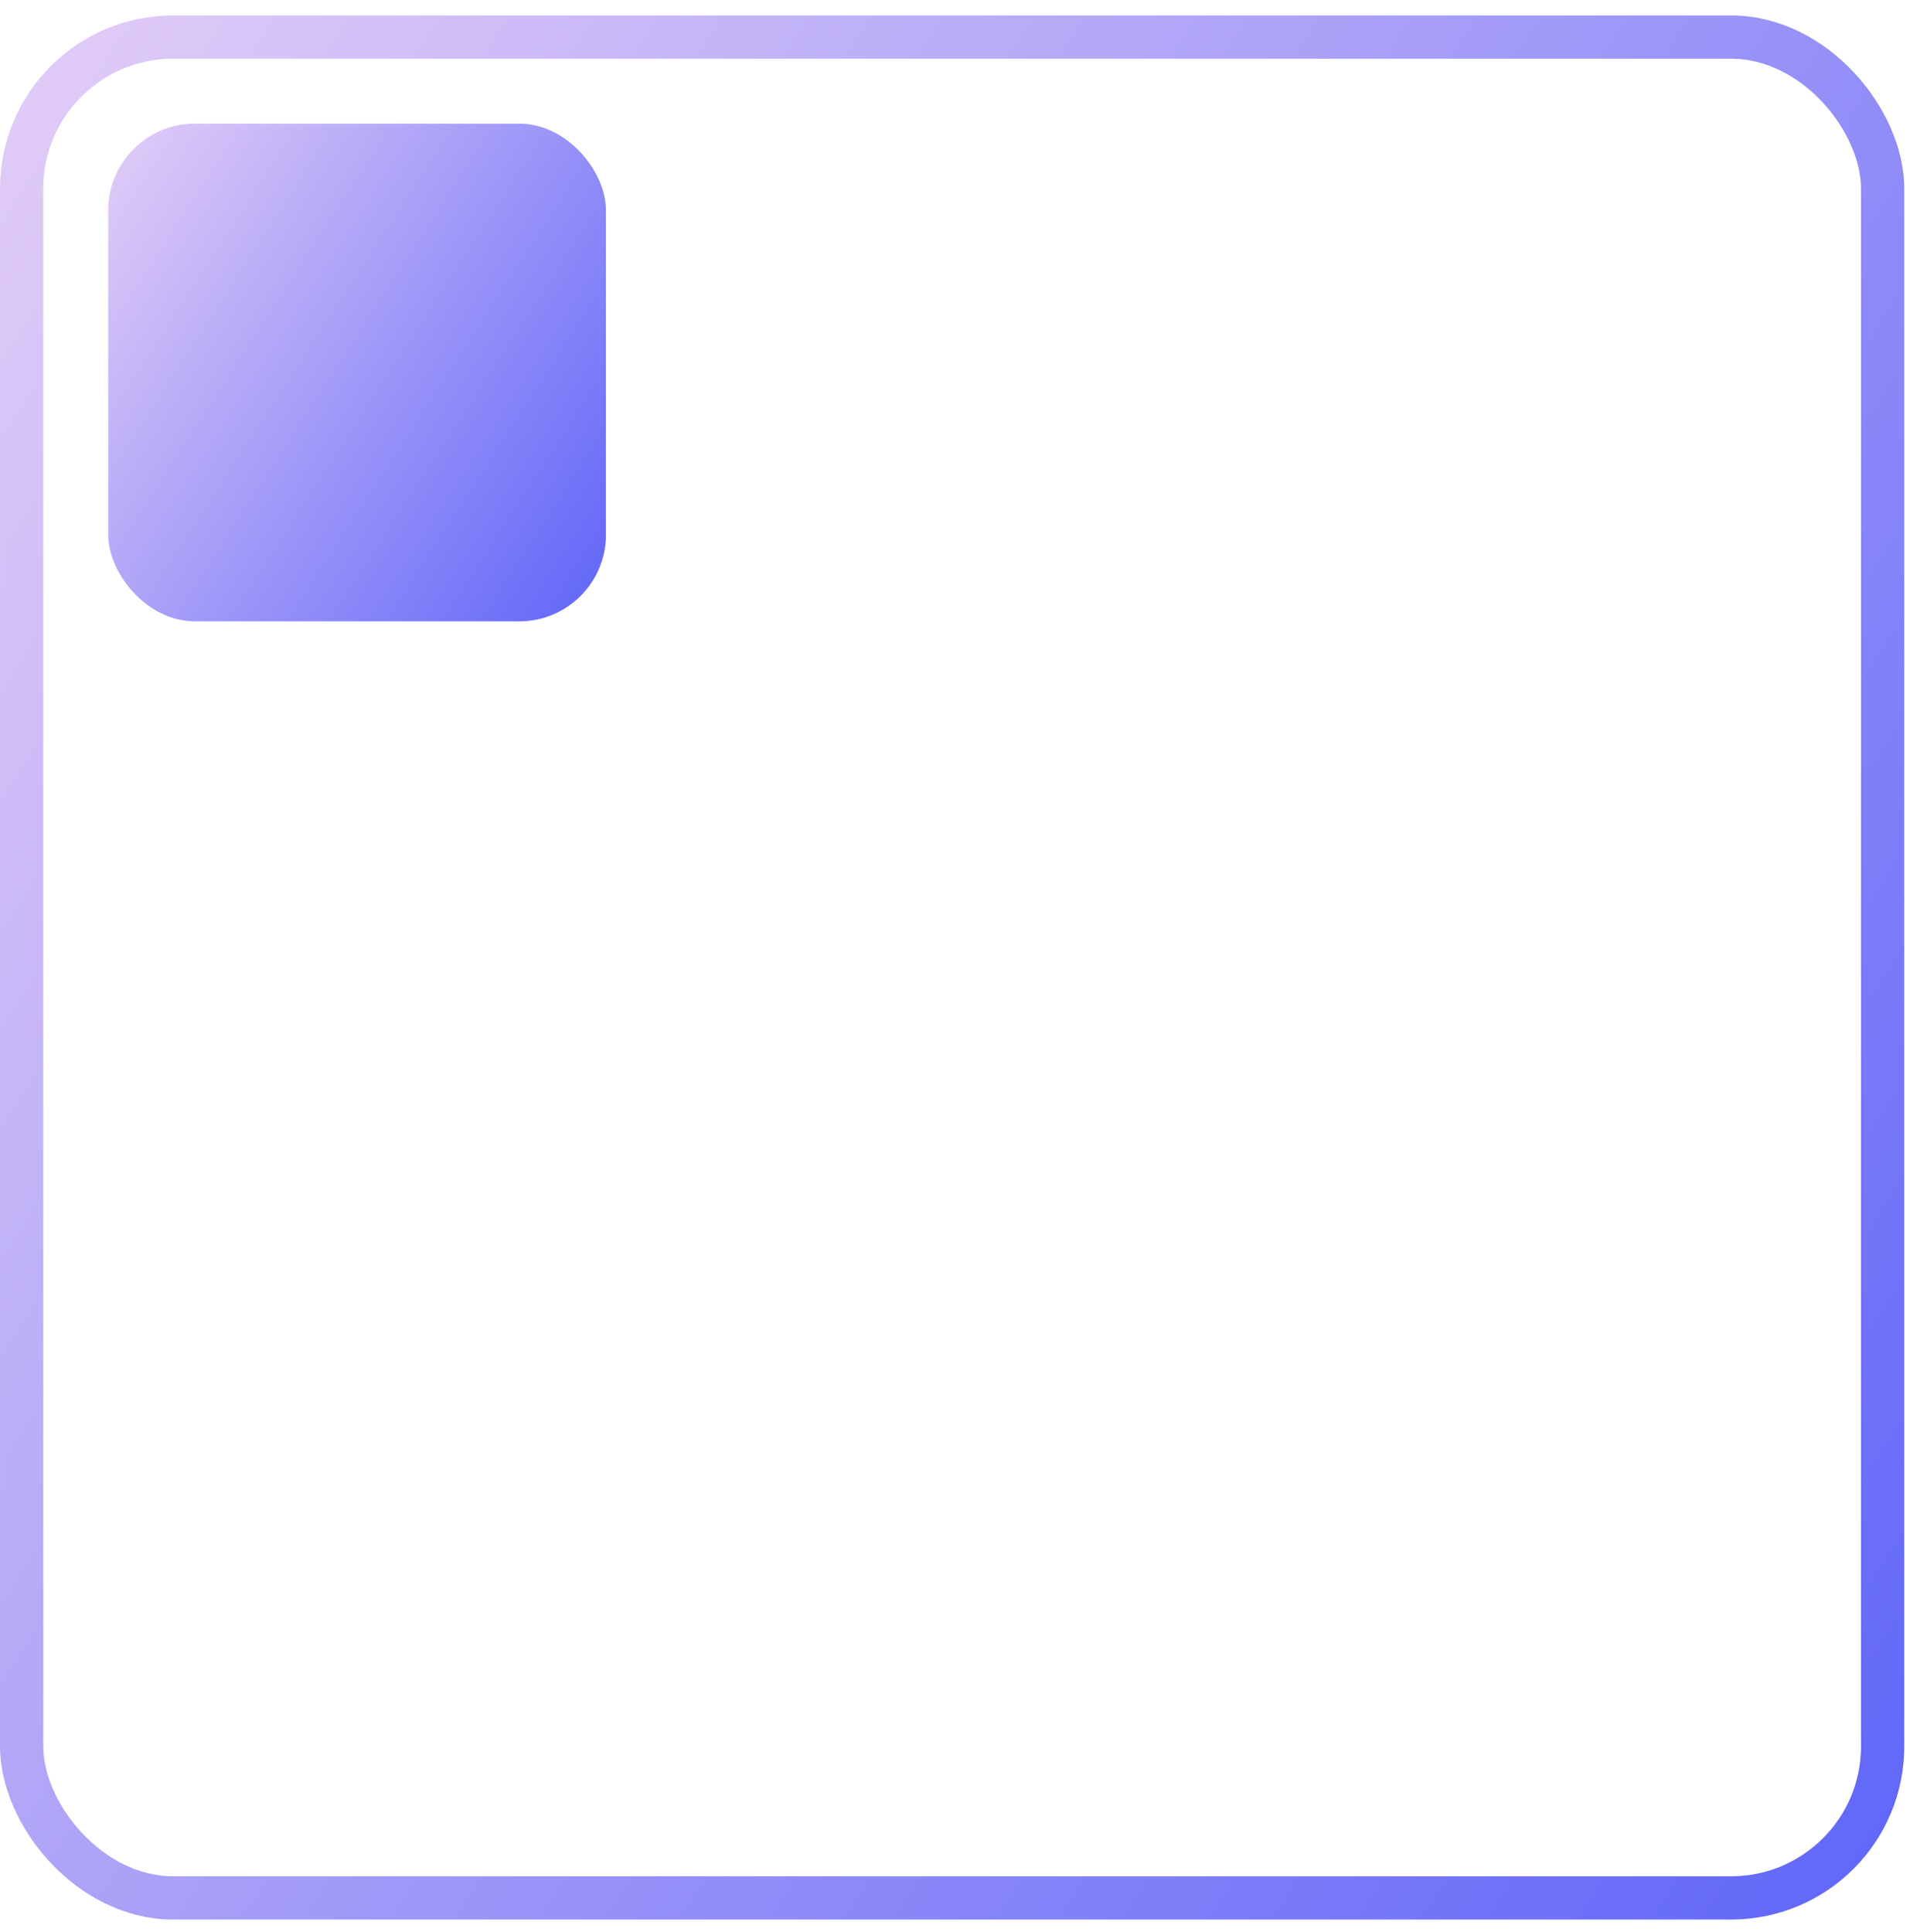<svg width="87" height="88" viewBox="0 0 87 88" fill="none" xmlns="http://www.w3.org/2000/svg">
<rect x="4.93" y="5.633" width="22.67" height="22.67" rx="3.943" fill="url(#paint0_linear_1976_110007)"/>
<rect x="0.986" y="1.689" width="84.767" height="84.767" rx="6.9" stroke="url(#paint1_linear_1976_110007)" stroke-width="1.971"/>
<defs>
<linearGradient id="paint0_linear_1976_110007" x1="29.382" y1="28.095" x2="-1.044" y2="8.328" gradientUnits="userSpaceOnUse">
<stop stop-color="#5961F8"/>
<stop offset="1" stop-color="#F2D9F7"/>
</linearGradient>
<linearGradient id="paint1_linear_1976_110007" x1="93.555" y1="86.645" x2="-22.856" y2="11.013" gradientUnits="userSpaceOnUse">
<stop stop-color="#5961F8"/>
<stop offset="1" stop-color="#F2D9F7"/>
</linearGradient>
</defs>
</svg>

